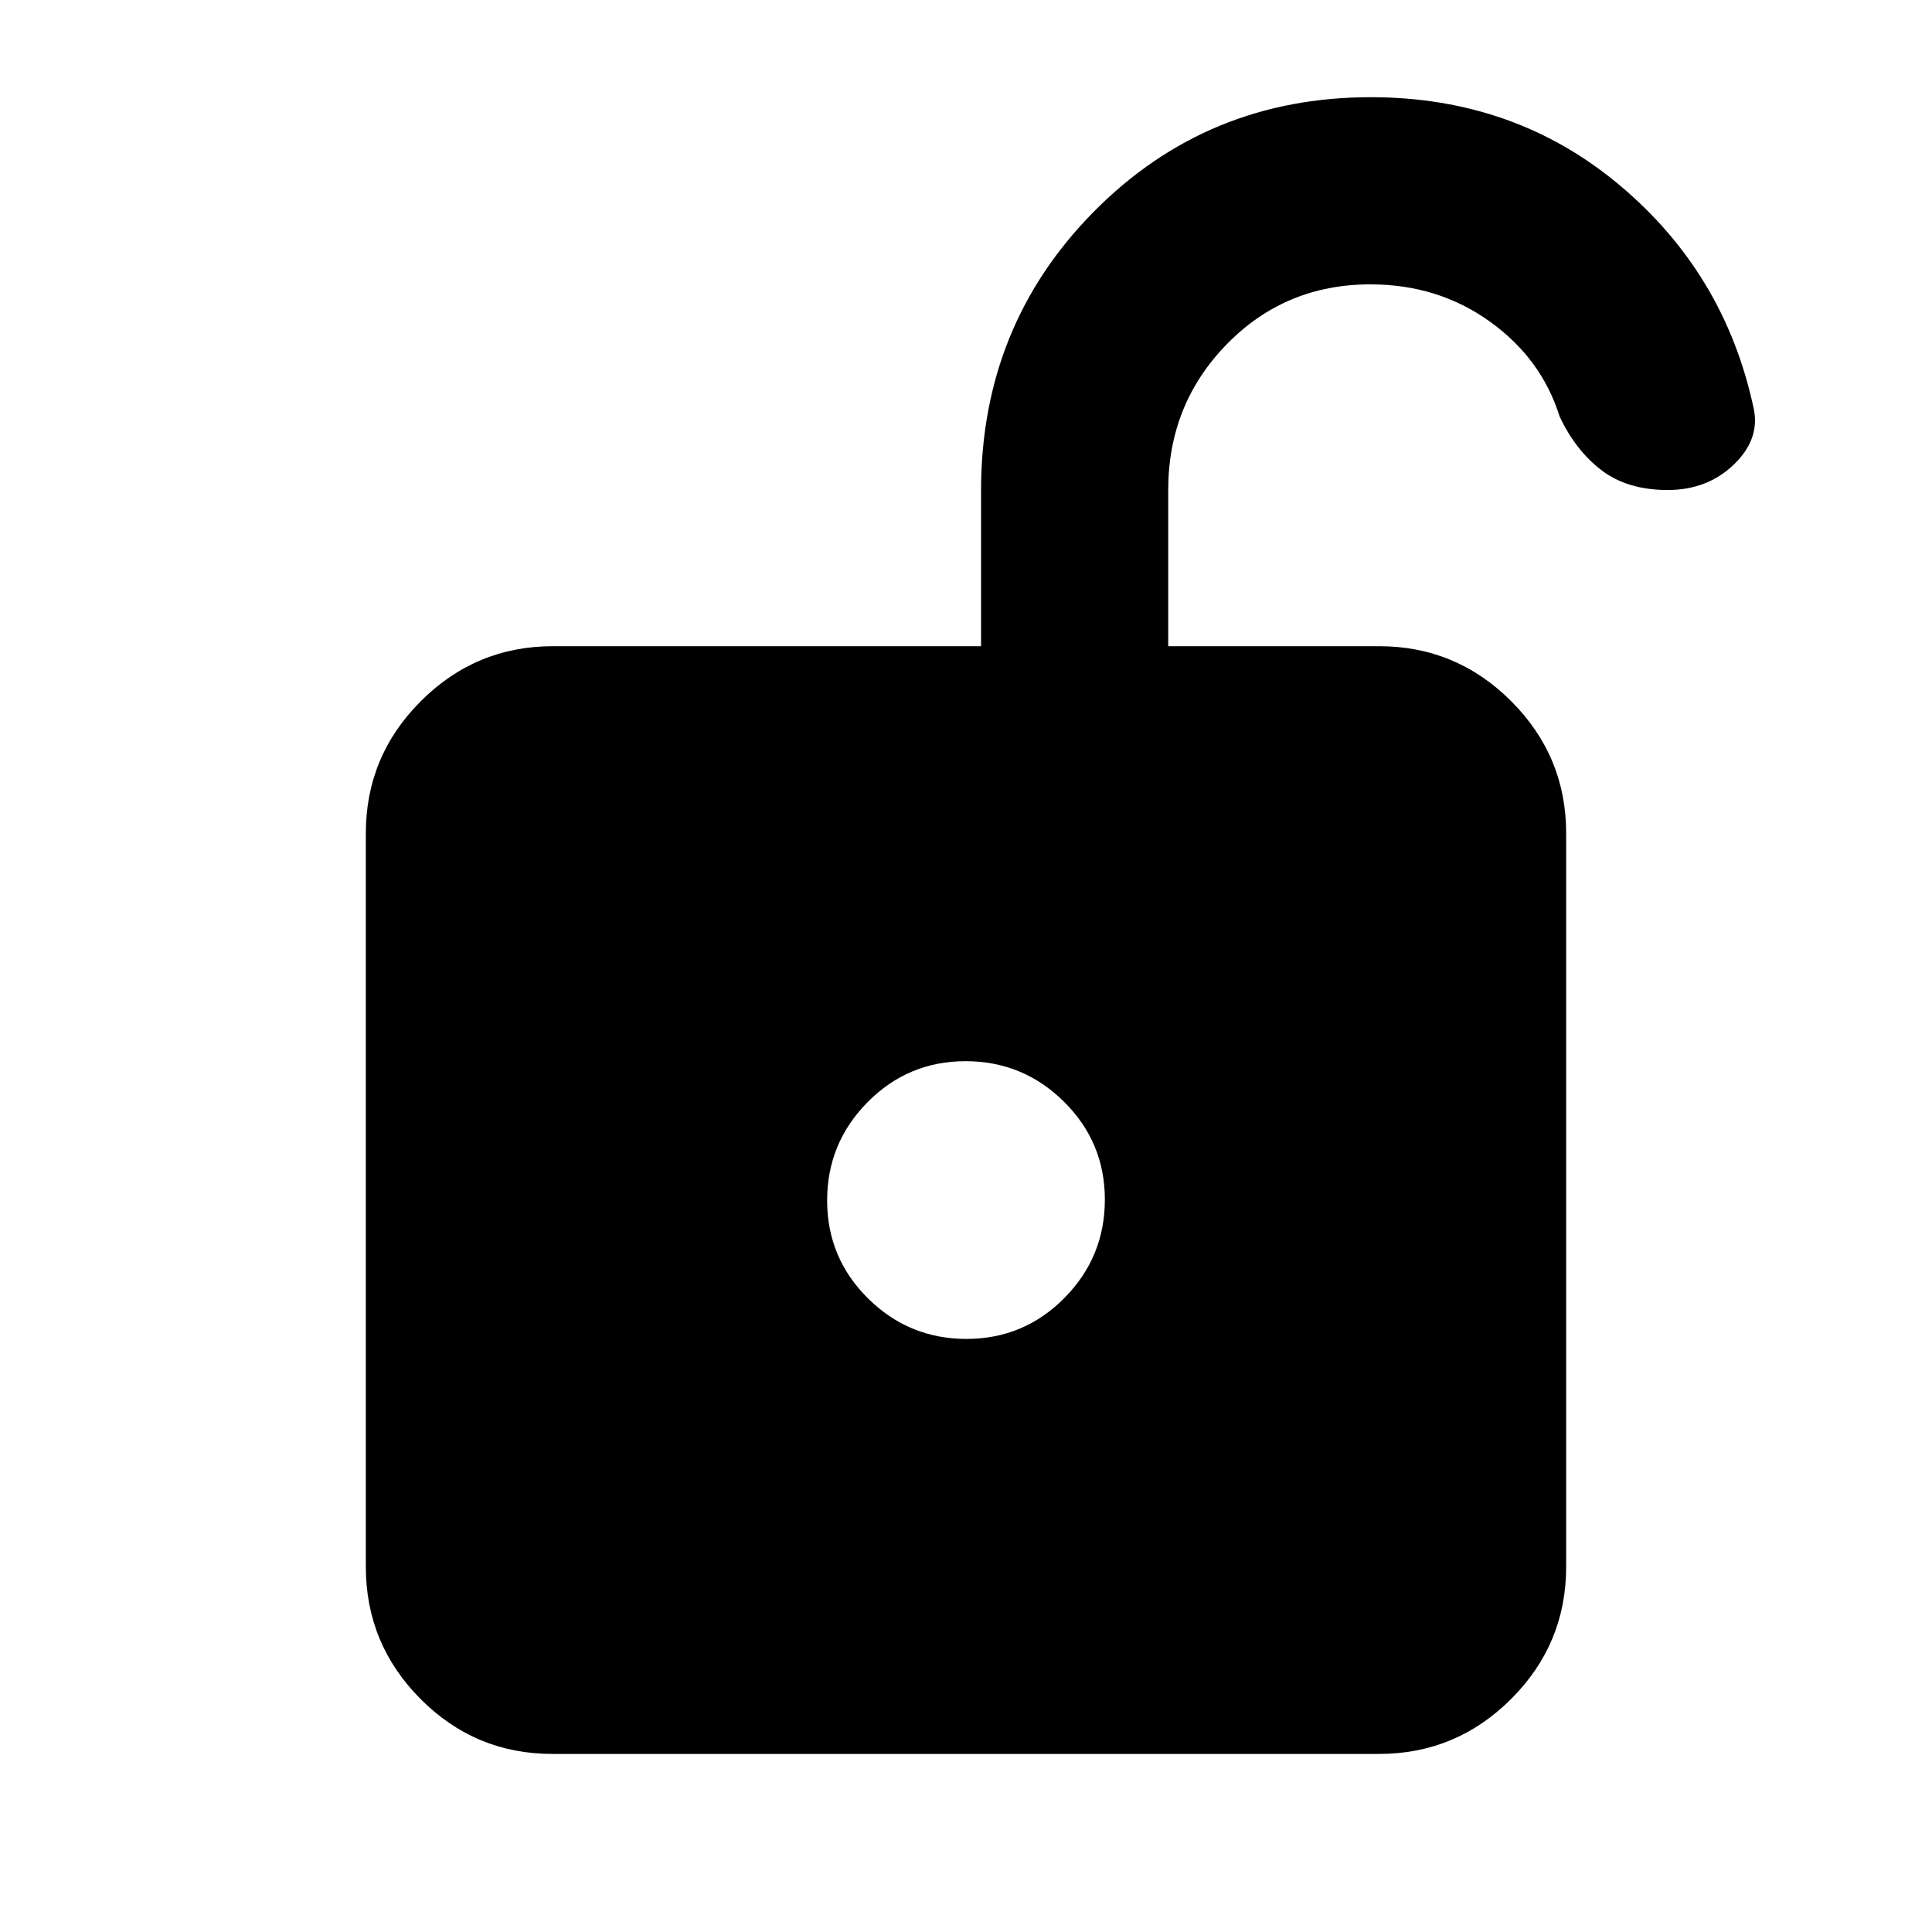 <svg xmlns="http://www.w3.org/2000/svg" height="20" viewBox="0 -960 960 960" width="20"><path d="M480.21-294.7q28.55 0 48.67-20.33T549-363.91q0-28.55-20.33-48.67t-48.88-20.12q-28.55 0-48.67 20.34Q411-392.03 411-363.48q0 28.55 20.33 48.67 20.33 20.11 48.88 20.11ZM274.5-88.48q-38.38 0-65.55-27.32-27.17-27.32-27.17-65.68v-364.43q0-38.37 27.32-65.68 27.32-27.32 65.68-27.32h212.7v-77.4q0-81.91 56.17-138.65 56.17-56.74 137.44-56.74 71.56 0 123.66 43.69 52.1 43.68 66.49 110.27 3.69 15.52-9.5 28.37-13.19 12.85-33.1 12.85-19.91 0-32.78-9.76Q783-736.04 774.98-753q-9-28.83-34.74-47.26-25.73-18.44-59.29-18.44-42.38 0-71.43 29.81-29.04 29.8-29.04 72.37v77.61h104.74q38.36 0 65.68 27.32 27.32 27.31 27.32 65.68v364.43q0 38.36-27.33 65.68-27.33 27.32-65.71 27.32H274.5Z"/></svg>